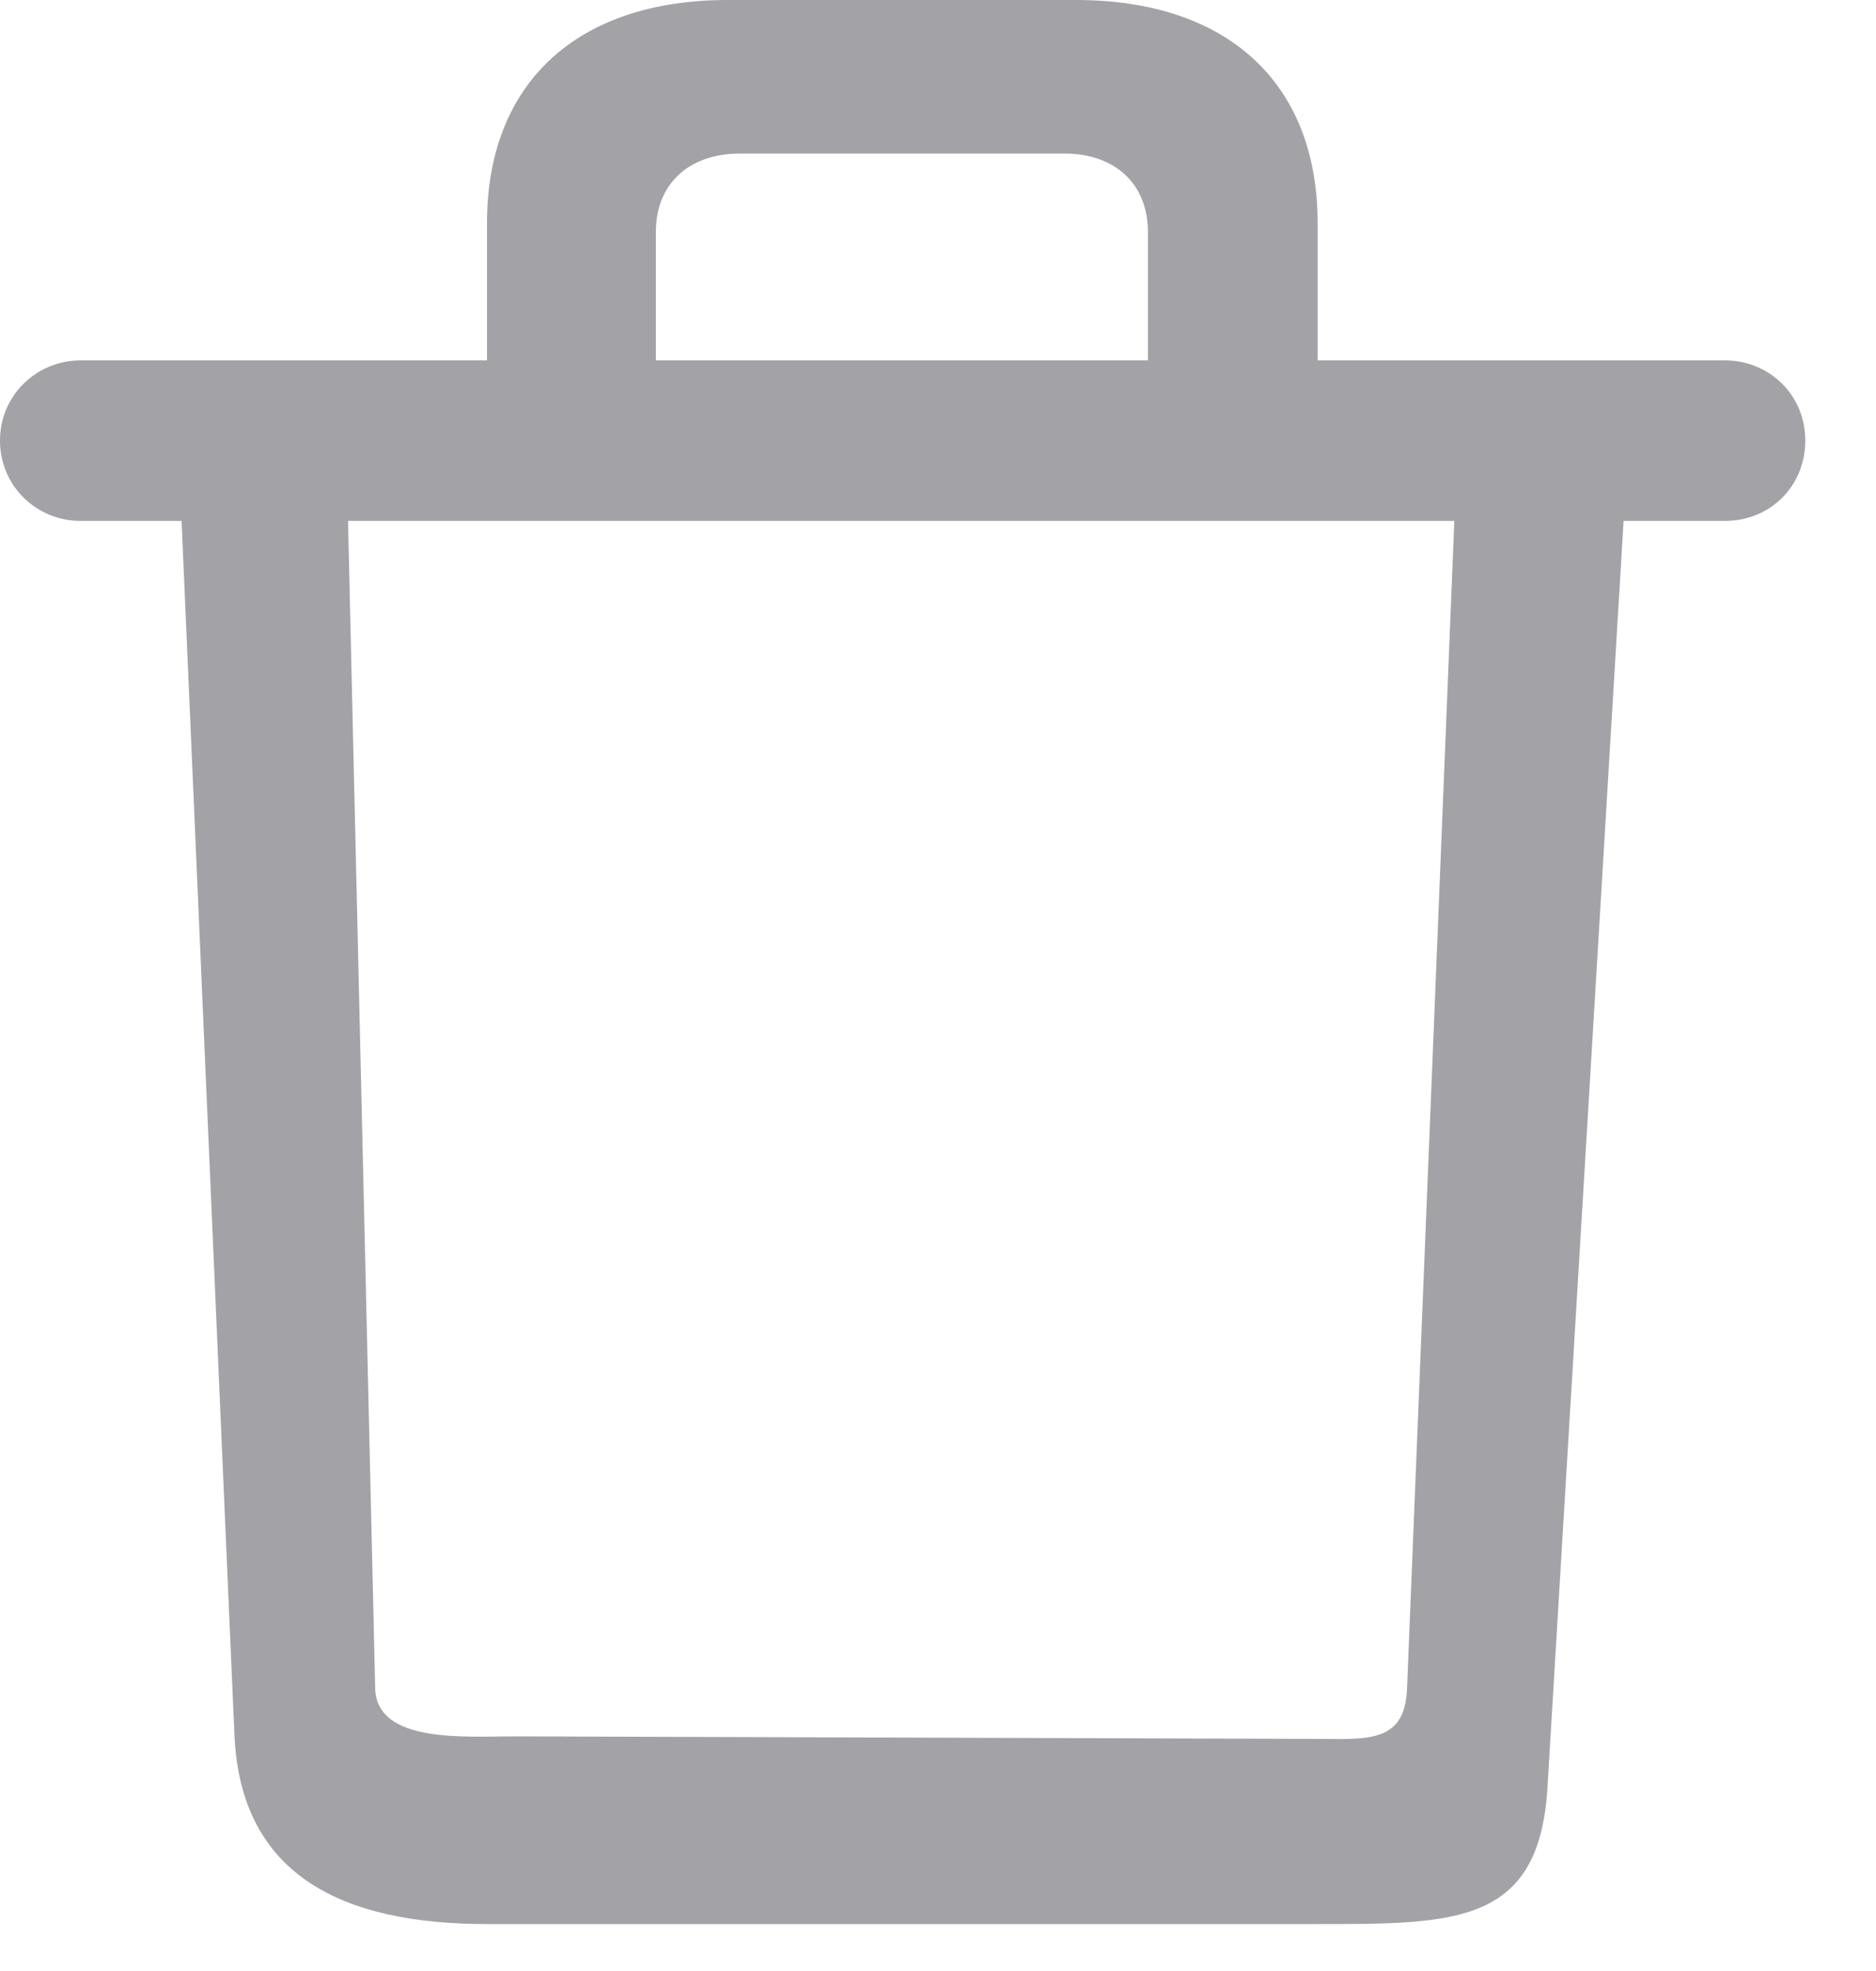 <svg width="20" height="21" viewBox="0 0 20 21" fill="none" xmlns="http://www.w3.org/2000/svg">
<path d="M5.192 4.492H6.992V2.471C6.992 1.958 7.345 1.636 7.889 1.636H11.348C11.885 1.636 12.238 1.958 12.238 2.471V4.492H14.047V2.376C14.047 0.888 13.091 0 11.47 0H7.758C6.148 0 5.192 0.888 5.192 2.376V4.492ZM0.858 5.55H18.389C18.875 5.55 19.246 5.178 19.246 4.693C19.246 4.21 18.865 3.84 18.389 3.84H0.858C0.391 3.84 0 4.211 0 4.693C0 5.18 0.391 5.55 0.858 5.55ZM5.192 20.5H14.047C15.541 20.5 16.427 20.502 16.5 19L17.32 5.368H15.512L15 18C14.973 18.585 14.56 18.527 14 18.527L5.5 18.5C4.959 18.5 4.027 18.577 4 18L3.706 5.37H1.928L2.5 18.5C2.573 20.002 3.68 20.5 5.192 20.5Z" fill="#929298" fill-opacity="0.85"/>
</svg>

